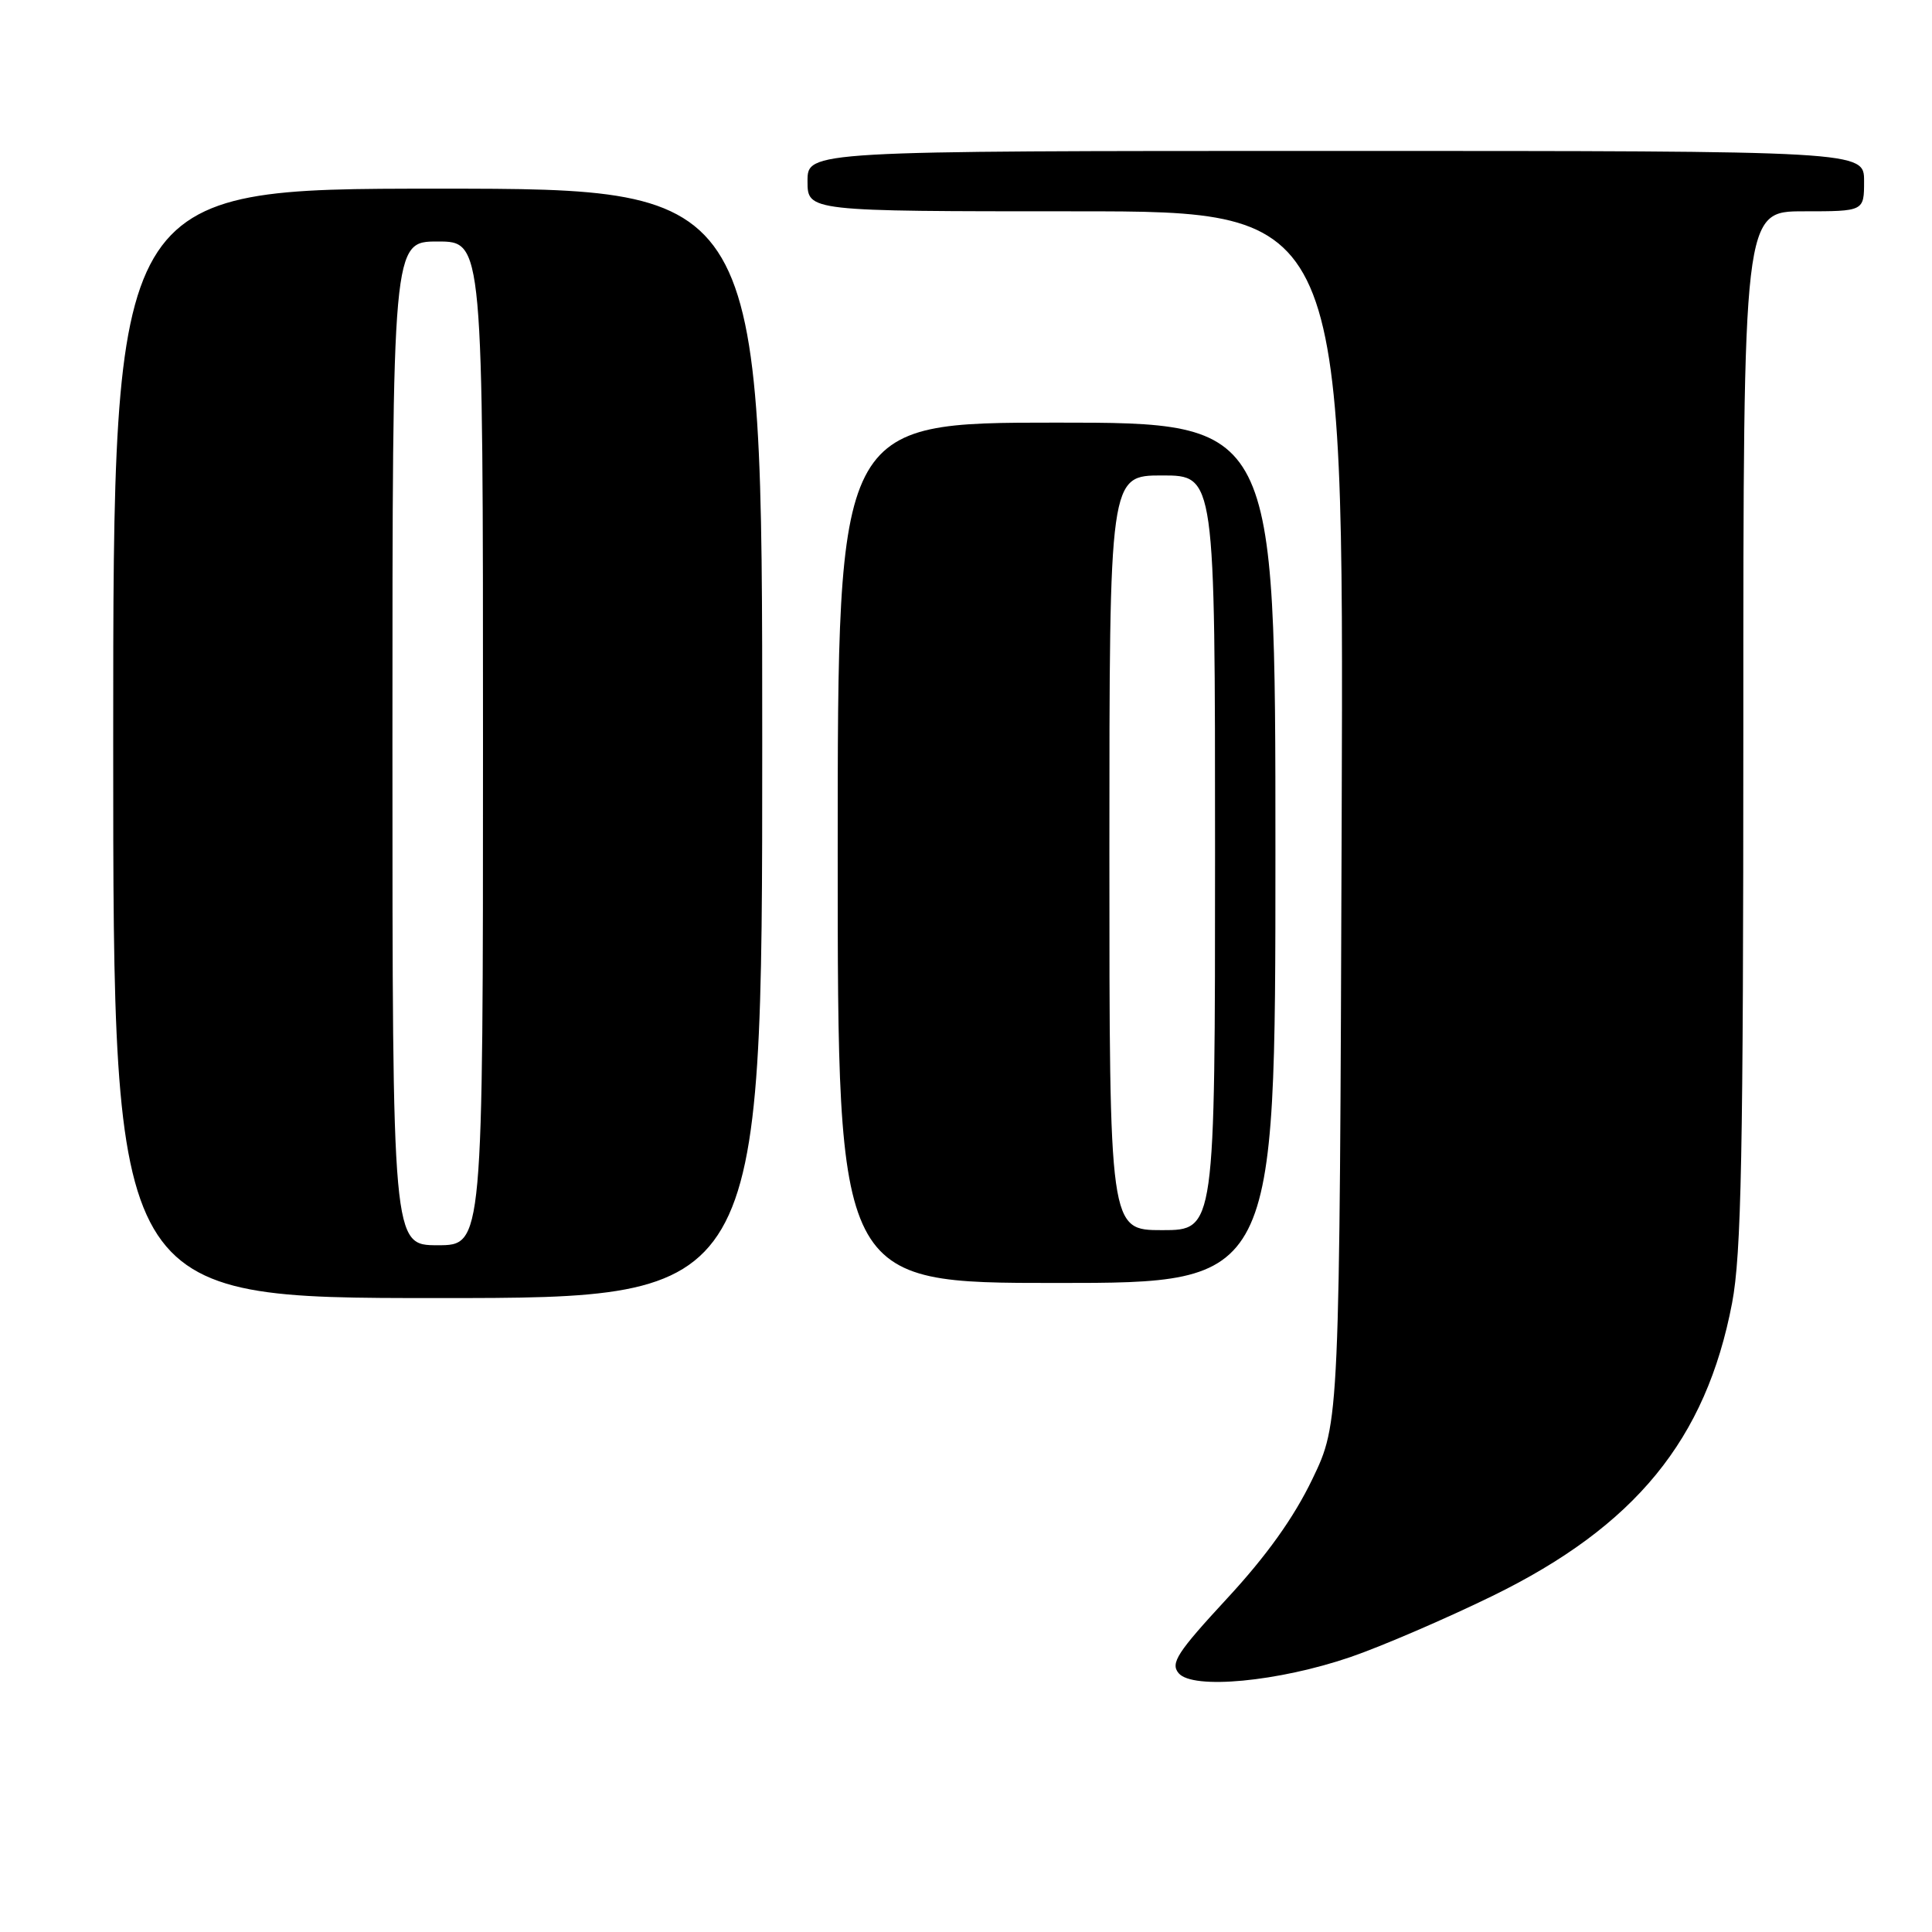 <?xml version="1.0" encoding="UTF-8" standalone="no"?>
<!DOCTYPE svg PUBLIC "-//W3C//DTD SVG 1.1//EN" "http://www.w3.org/Graphics/SVG/1.1/DTD/svg11.dtd" >
<svg xmlns="http://www.w3.org/2000/svg" xmlns:xlink="http://www.w3.org/1999/xlink" version="1.1" viewBox="0 0 256 256">
 <g >
 <path fill="currentColor"
d=" M 179.00 219.55 C 183.12 218.13 191.57 214.49 197.76 211.47 C 216.68 202.22 226.06 190.75 229.51 172.66 C 230.74 166.19 231.00 152.92 231.00 96.41 C 231.00 28.00 231.00 28.00 239.00 28.00 C 247.00 28.00 247.00 28.00 247.00 24.00 C 247.00 20.00 247.00 20.00 177.00 20.00 C 107.00 20.00 107.00 20.00 107.00 24.00 C 107.00 28.00 107.00 28.00 142.53 28.00 C 178.06 28.00 178.06 28.00 177.78 108.25 C 177.50 188.50 177.50 188.50 173.89 196.00 C 171.43 201.11 167.83 206.15 162.58 211.82 C 156.00 218.94 155.06 220.37 156.17 221.70 C 158.01 223.92 169.41 222.84 179.00 219.55 Z  M 101.00 98.50 C 101.00 25.00 101.00 25.00 58.00 25.00 C 15.00 25.00 15.00 25.00 15.00 98.50 C 15.00 172.00 15.00 172.00 58.00 172.00 C 101.00 172.00 101.00 172.00 101.00 98.50 Z  M 169.00 113.00 C 169.00 56.00 169.00 56.00 140.00 56.00 C 111.00 56.00 111.00 56.00 111.00 113.00 C 111.00 170.00 111.00 170.00 140.00 170.00 C 169.00 170.00 169.00 170.00 169.00 113.00 Z  M 52.00 98.50 C 52.00 32.00 52.00 32.00 58.00 32.00 C 64.00 32.00 64.00 32.00 64.00 98.50 C 64.00 165.00 64.00 165.00 58.00 165.00 C 52.00 165.00 52.00 165.00 52.00 98.50 Z  M 147.00 113.00 C 147.00 63.00 147.00 63.00 154.00 63.00 C 161.00 63.00 161.00 63.00 161.00 113.00 C 161.00 163.00 161.00 163.00 154.00 163.00 C 147.00 163.00 147.00 163.00 147.00 113.00 Z "/>
</g>
</svg>